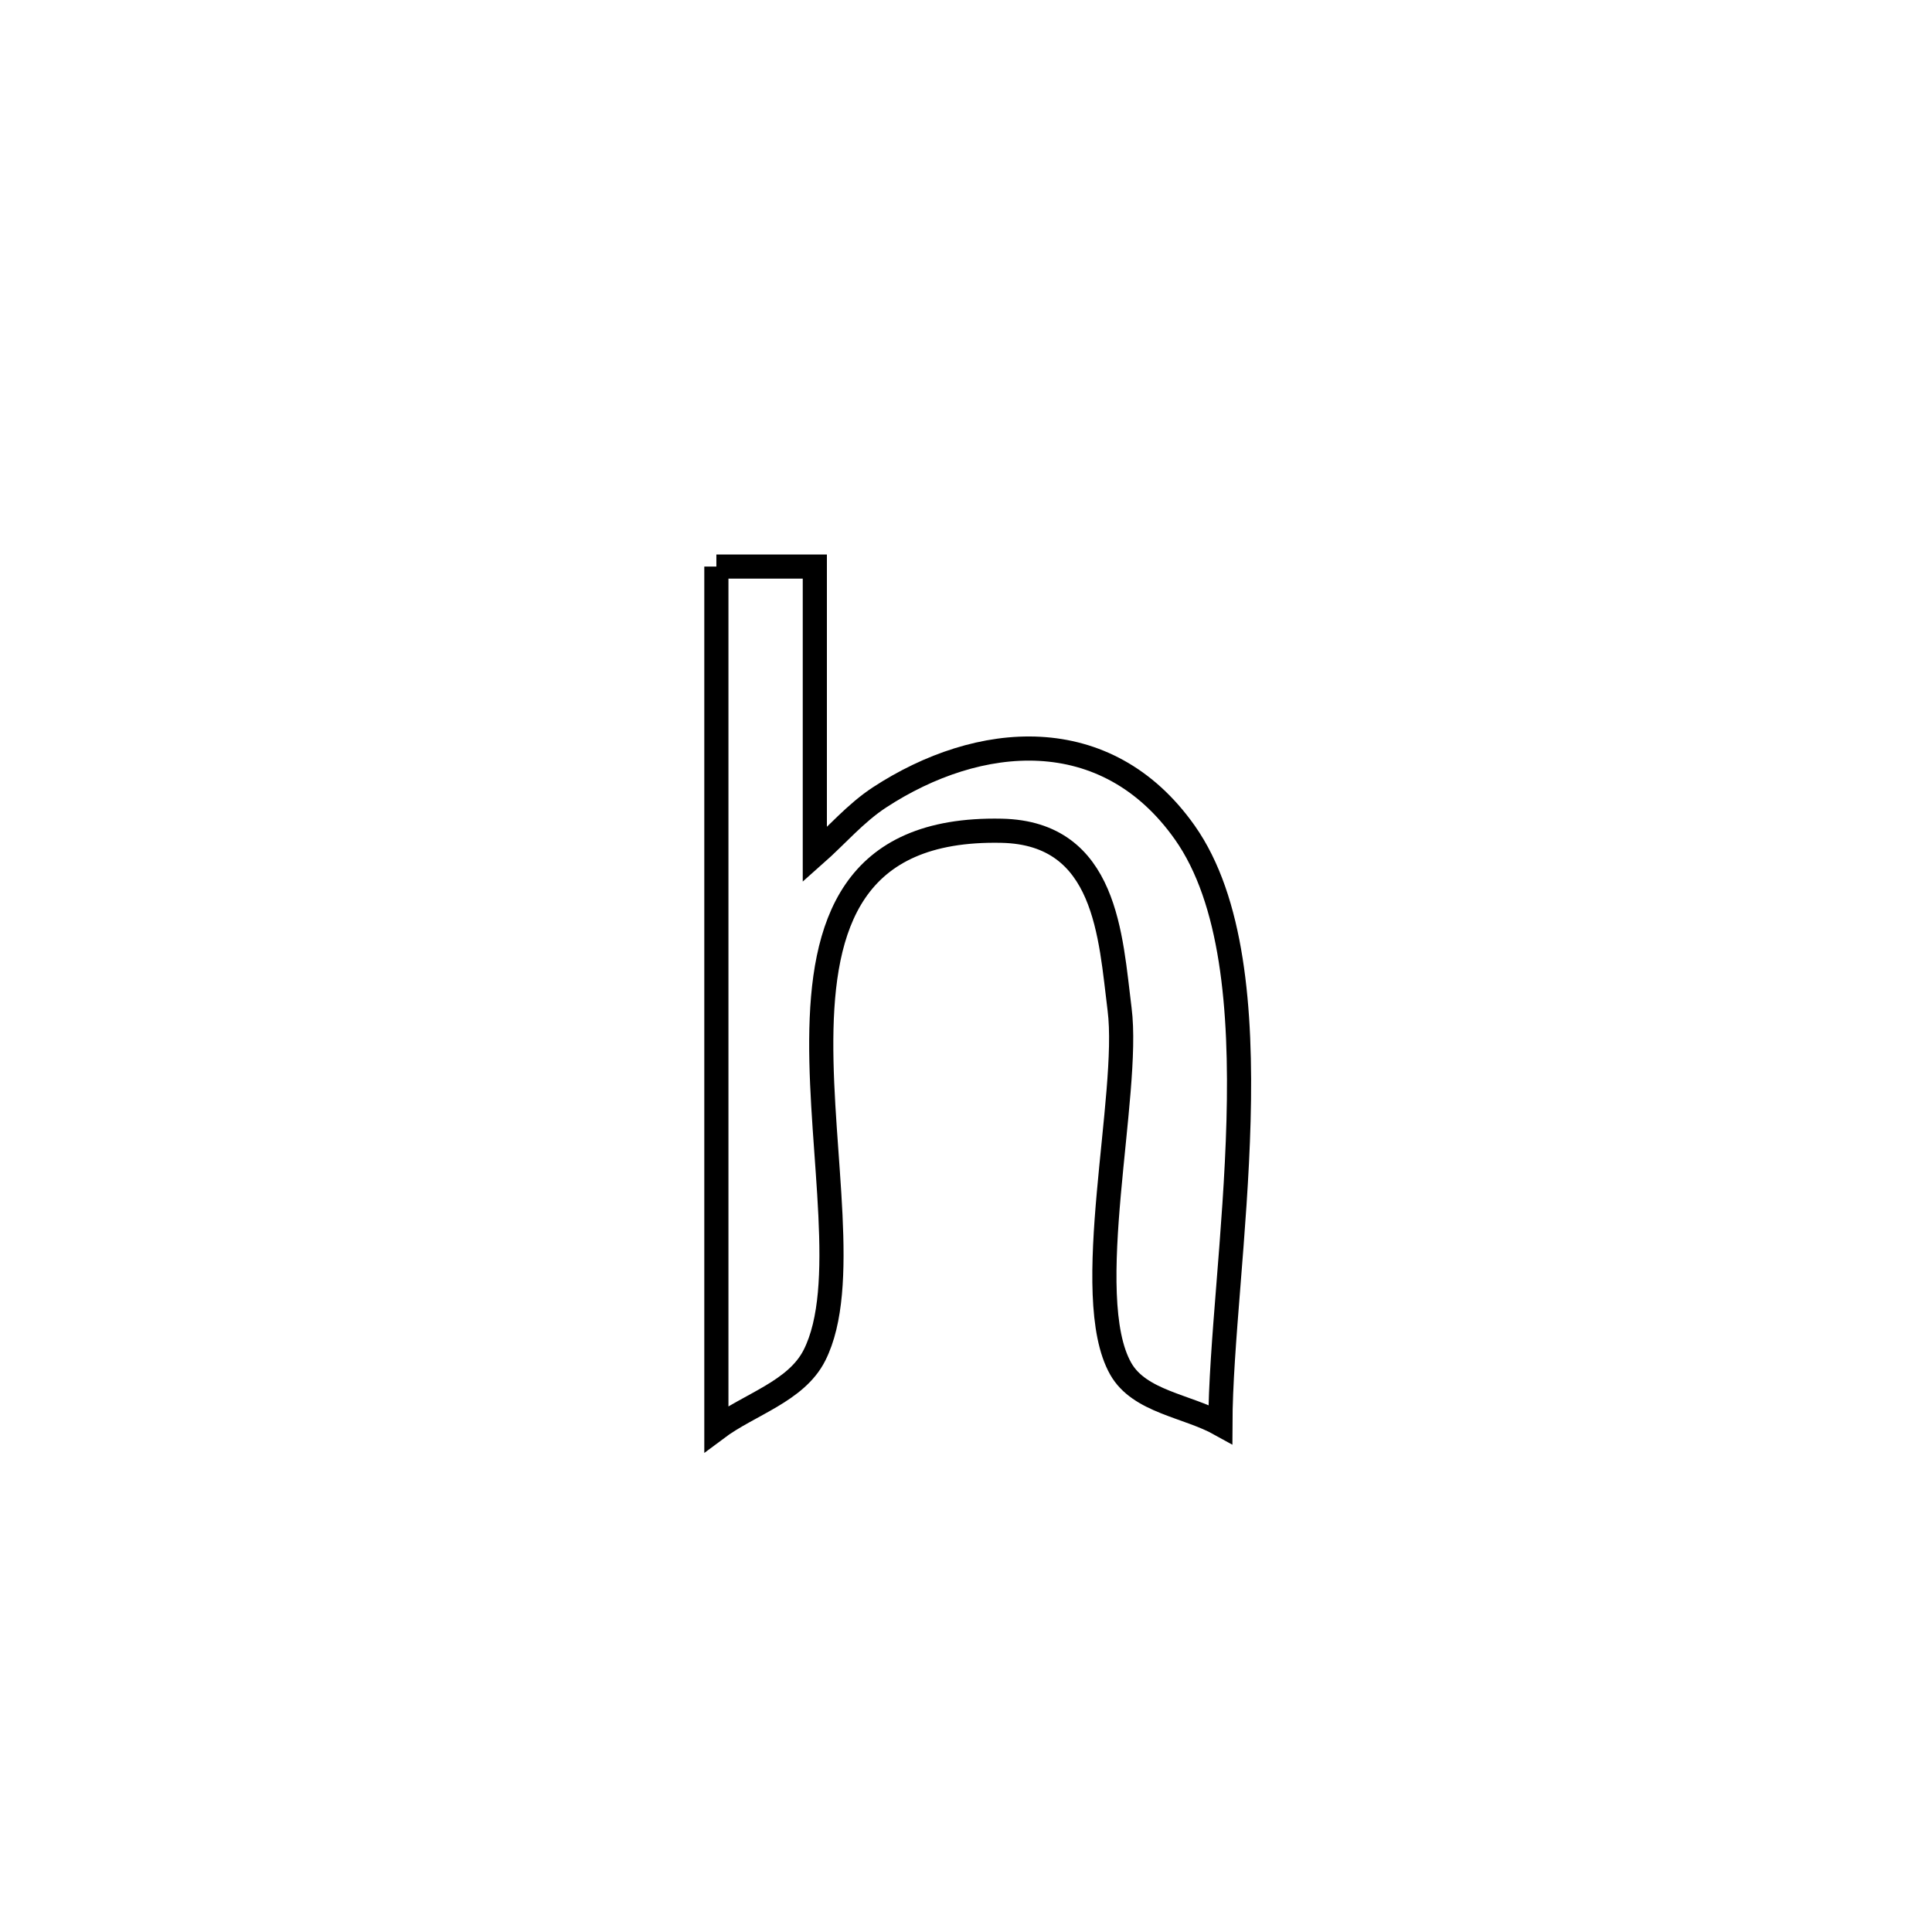 <svg xmlns="http://www.w3.org/2000/svg" viewBox="0.0 0.0 24.0 24.0" height="200px" width="200px"><path fill="none" stroke="black" stroke-width=".3" stroke-opacity="1.0"  filling="0" d="M8.899 7.038 L8.899 7.038 C9.307 7.038 9.715 7.038 10.122 7.038 L10.122 7.038 C10.122 8.231 10.122 9.424 10.122 10.618 L10.122 10.618 C10.39 10.381 10.626 10.102 10.925 9.906 C12.157 9.101 13.739 8.956 14.718 10.342 C15.904 12.023 15.165 15.758 15.16 17.692 L15.16 17.692 C14.747 17.462 14.155 17.414 13.922 17.003 C13.411 16.102 14.043 13.595 13.908 12.537 C13.794 11.636 13.749 10.347 12.442 10.32 C10.579 10.281 10.211 11.489 10.202 12.917 C10.193 14.344 10.543 15.992 10.118 16.835 C9.89 17.288 9.306 17.444 8.899 17.749 L8.899 17.749 C8.899 15.964 8.899 14.178 8.899 12.393 C8.899 10.608 8.899 8.823 8.899 7.038 L8.899 7.038"></path></svg>